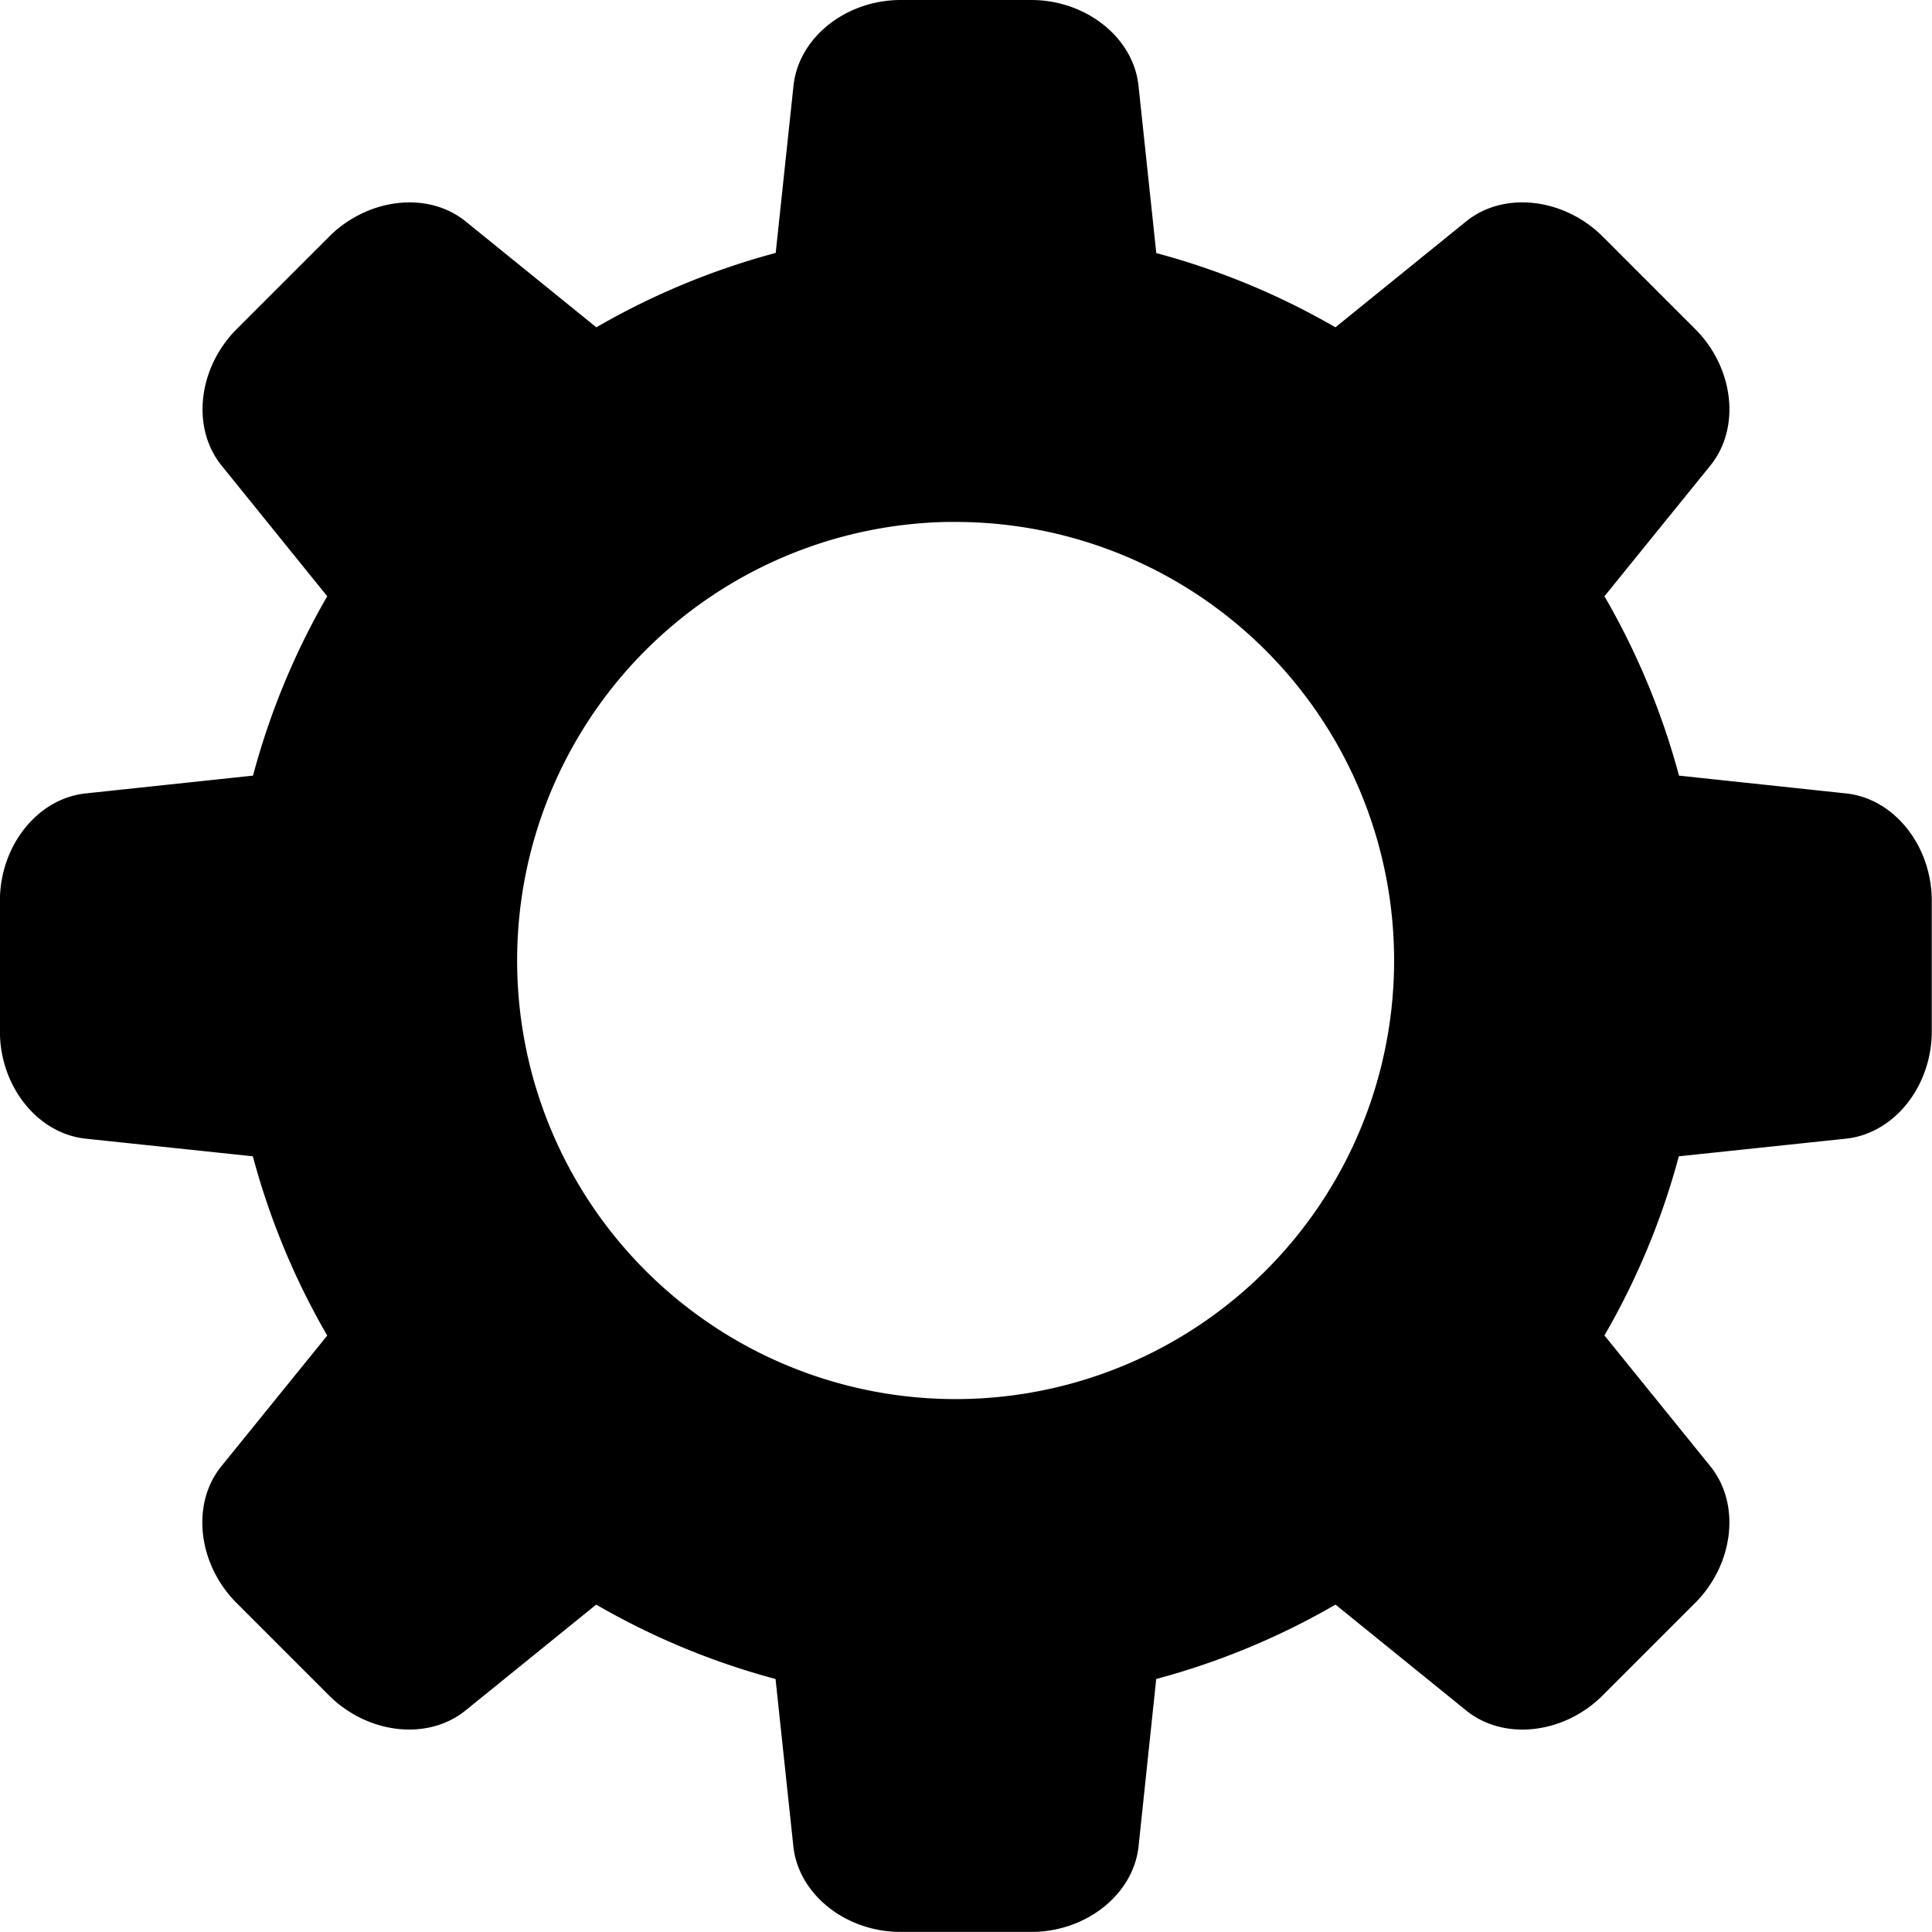 <svg id="Core" width="24" height="24" version="1.1" viewBox="0 0 24 24" xmlns="http://www.w3.org/2000/svg">
    <g transform="translate(2.967 1.786)">
        <path id="Shape" d="m8.222-1.786c-0.675 0-1.268 0.461-1.332 1.066l-0.221 2.076a9.168 9.168 0 0 0-2.228 0.924l-1.623-1.315c-0.473-0.383-1.22-0.288-1.697 0.189l-1.147 1.147c-0.478 0.478-0.57 1.224-0.188 1.697l1.312 1.623a9.168 9.168 0 0 0-0.922 2.228l-2.078 0.221c-0.605 0.064-1.066 0.657-1.066 1.332v1.625c0 0.675 0.461 1.268 1.066 1.332l2.076 0.219a9.168 9.168 0 0 0 0.924 2.227l-1.315 1.623c-0.383 0.473-0.288 1.222 0.189 1.699l1.147 1.147c0.478 0.478 1.224 0.57 1.697 0.188l1.623-1.315a9.168 9.168 0 0 0 2.228 0.924l0.221 2.076c0.064 0.605 0.657 1.066 1.332 1.066h1.625c0.675 0 1.268-0.461 1.332-1.066l0.219-2.076a9.168 9.168 0 0 0 2.227-0.924l1.623 1.315c0.473 0.383 1.22 0.29 1.697-0.188l1.147-1.147c0.478-0.478 0.572-1.226 0.189-1.699l-1.315-1.625a9.168 9.168 0 0 0 0.924-2.225l2.076-0.219c0.605-0.064 1.066-0.657 1.066-1.332v-1.625c0-0.675-0.461-1.268-1.066-1.332l-2.074-0.221a9.168 9.168 0 0 0-0.926-2.228l1.315-1.623c0.383-0.473 0.29-1.22-0.188-1.697l-1.147-1.147c-0.478-0.478-1.226-0.572-1.699-0.189l-1.623 1.315a9.168 9.168 0 0 0-2.225-0.922l-0.221-2.078c-0.064-0.605-0.657-1.066-1.332-1.066h-1.625zm0.563 6.484a5.447 5.447 0 0 1 0.078 0 5.447 5.447 0 0 1 0.039 0 5.447 5.447 0 0 1 5.449 5.447 5.447 5.447 0 0 1-5.449 5.449 5.447 5.447 0 0 1-5.445-5.449 5.447 5.447 0 0 1 5.328-5.447z" style="color:#000000"/>
    </g>
</svg>
